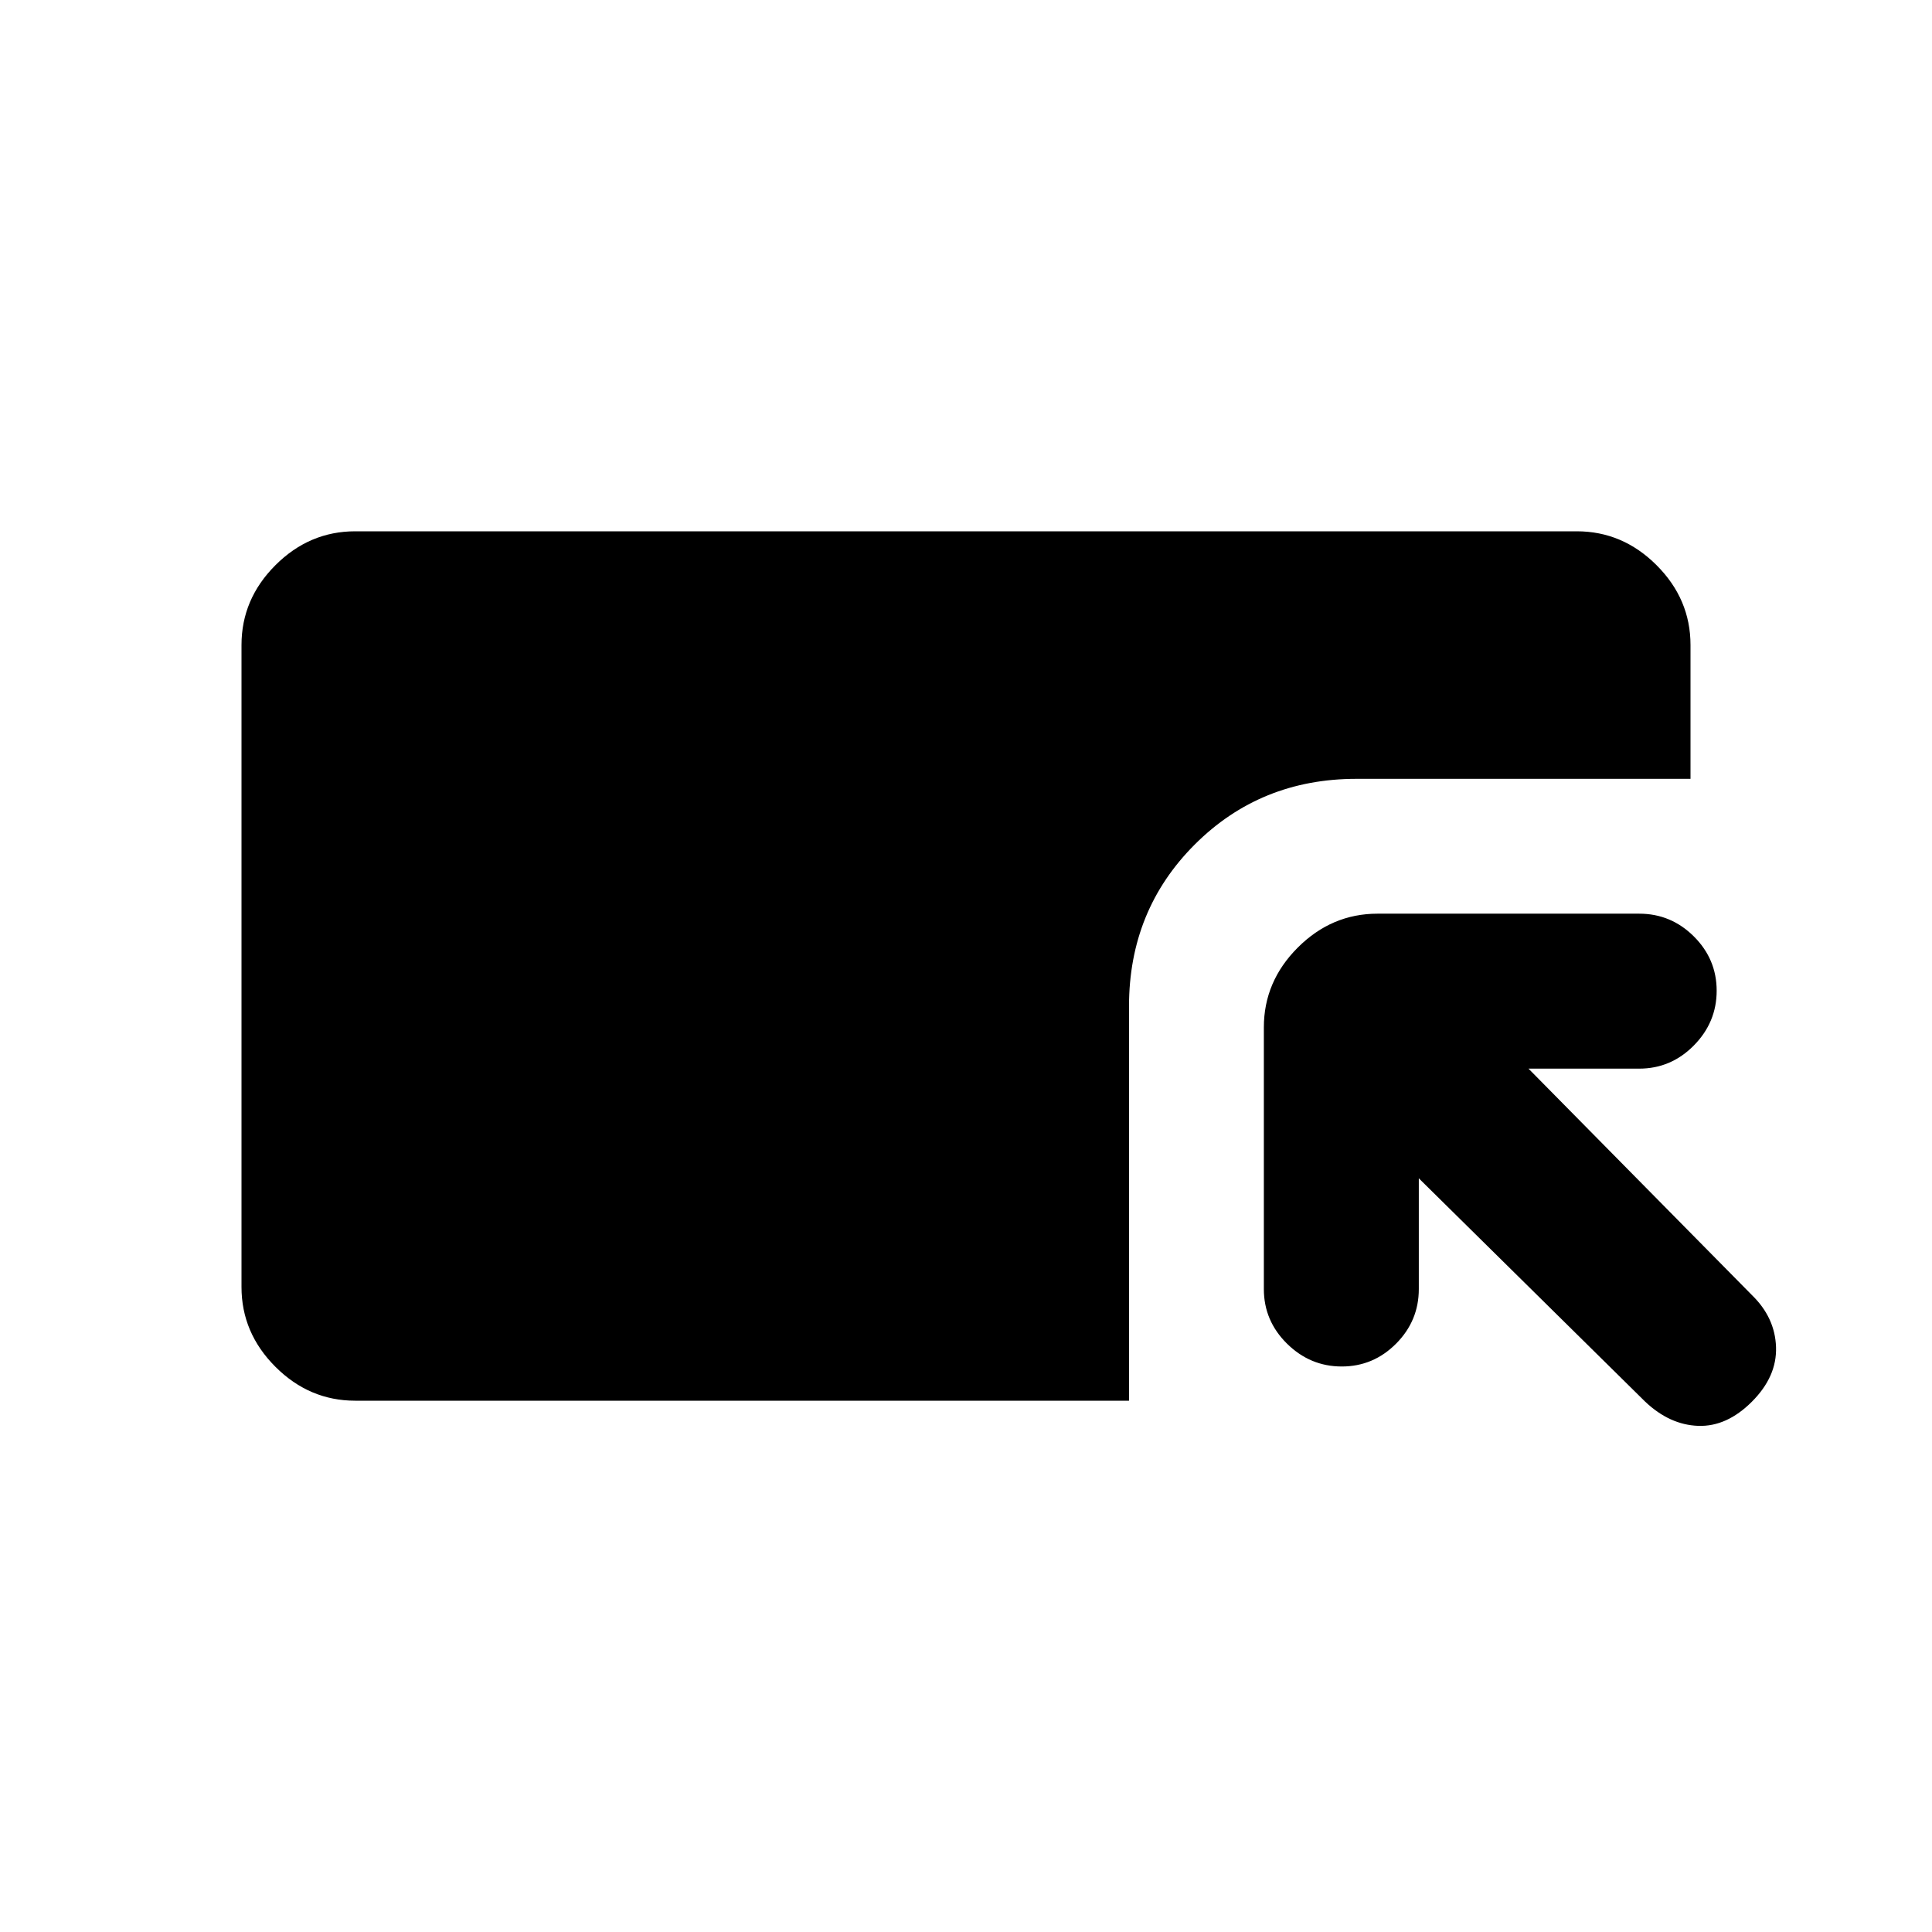 <svg xmlns="http://www.w3.org/2000/svg" height="20" viewBox="0 -960 960 960" width="20"><path d="M176.5-264q-22.8 0-39.65-16.85Q120-297.7 120-320.5v-319q0-22.8 16.85-39.65Q153.7-696 176.5-696h607q22.8 0 39.65 16.85Q840-662.3 840-639.5v66.5H674q-47.7 0-80.35 32.65Q561-507.7 561-460v196H176.5ZM705-374.5v55q0 15.8-11.289 27.15-11.29 11.35-27 11.35Q651-281 639.5-292.35 628-303.7 628-319.5v-130q0-22.8 16.85-39.65Q661.7-506 684.5-506h130q15.8 0 27.15 11.289 11.35 11.29 11.35 27Q853-452 841.65-440.5 830.3-429 814.5-429h-55l111 112.5q11.5 11.167 12 25.833.5 14.667-12 27.167-12.5 12.5-26.667 12-14.166-.5-26.333-12L705-374.5Z"/></svg>
